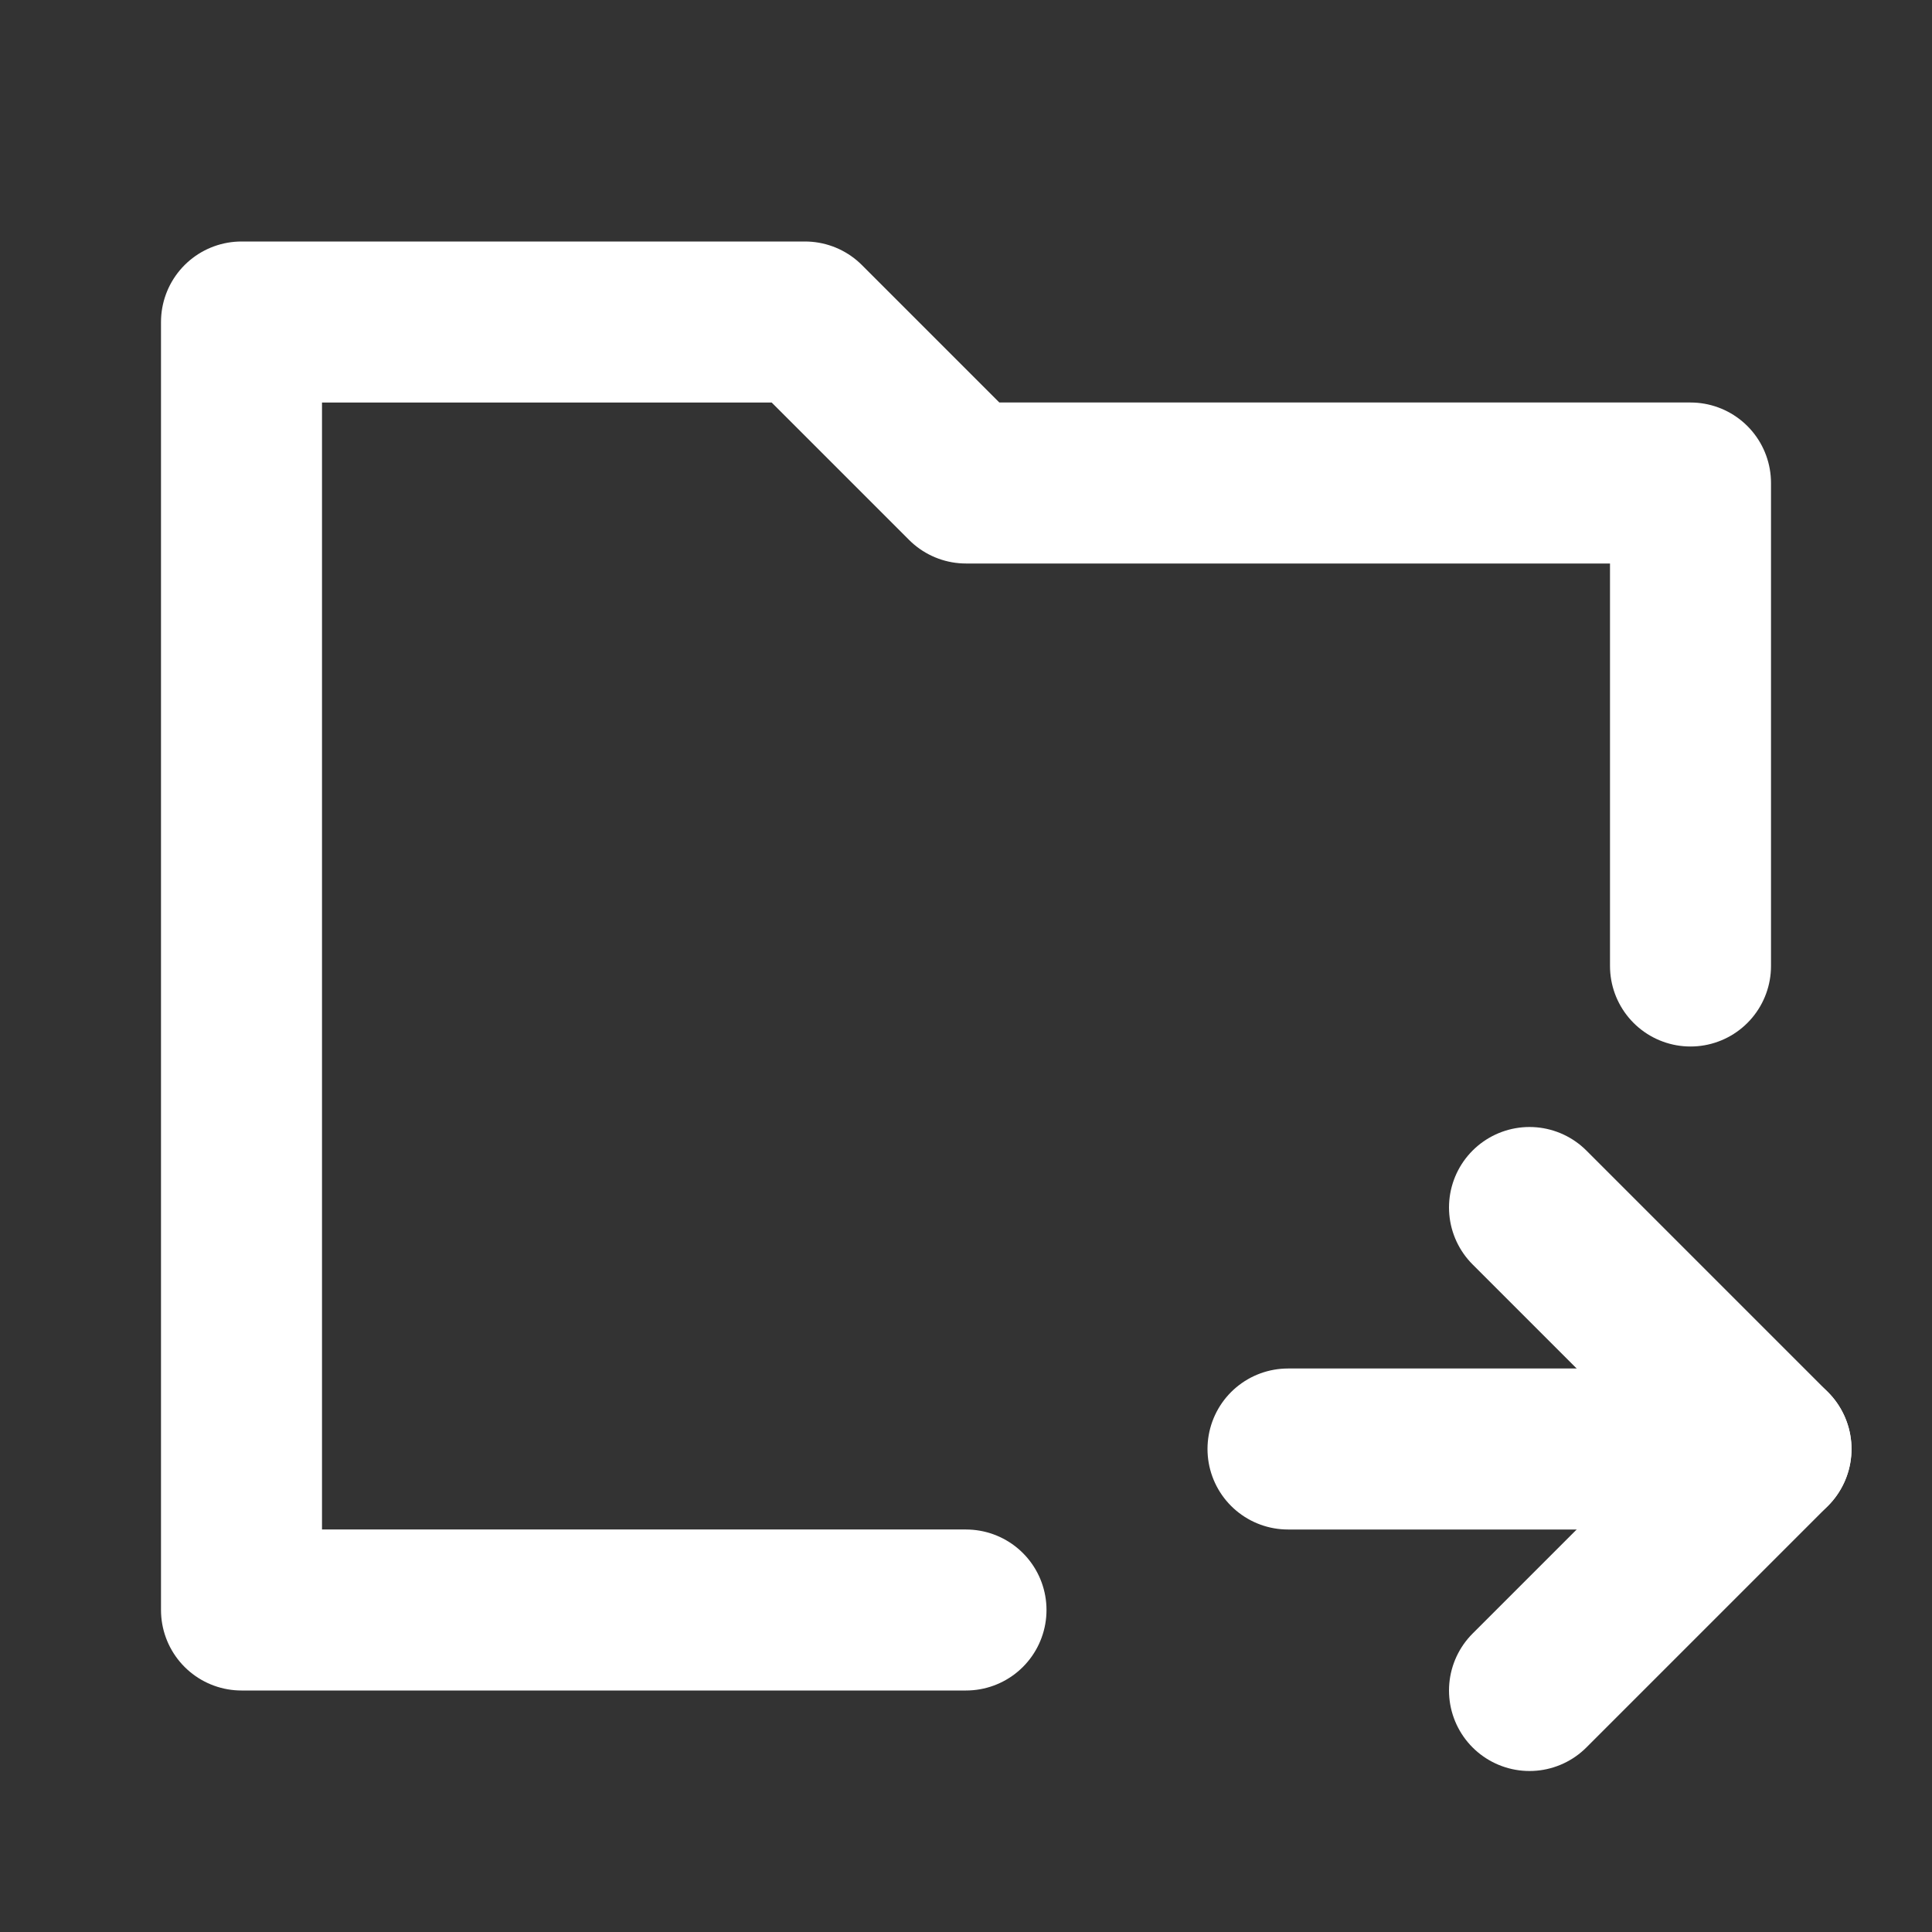 <svg width="24" height="24" viewBox="0 0 24 24" fill="none" xmlns="http://www.w3.org/2000/svg">
<rect x="0" y="0" width="24" height="24" fill="#333333" stroke="none"/>
<path d="M12 20H3V4H10L12 6H21V12" stroke="white" stroke-width="2" stroke-linecap="round" stroke-linejoin="round"/>
<path d="M16 18H22" stroke="white" stroke-width="2" stroke-linecap="round" stroke-linejoin="round"/>
<path d="M19 15L22 18L19 21" stroke="white" stroke-width="2" stroke-linecap="round" stroke-linejoin="round"/>
</svg>
